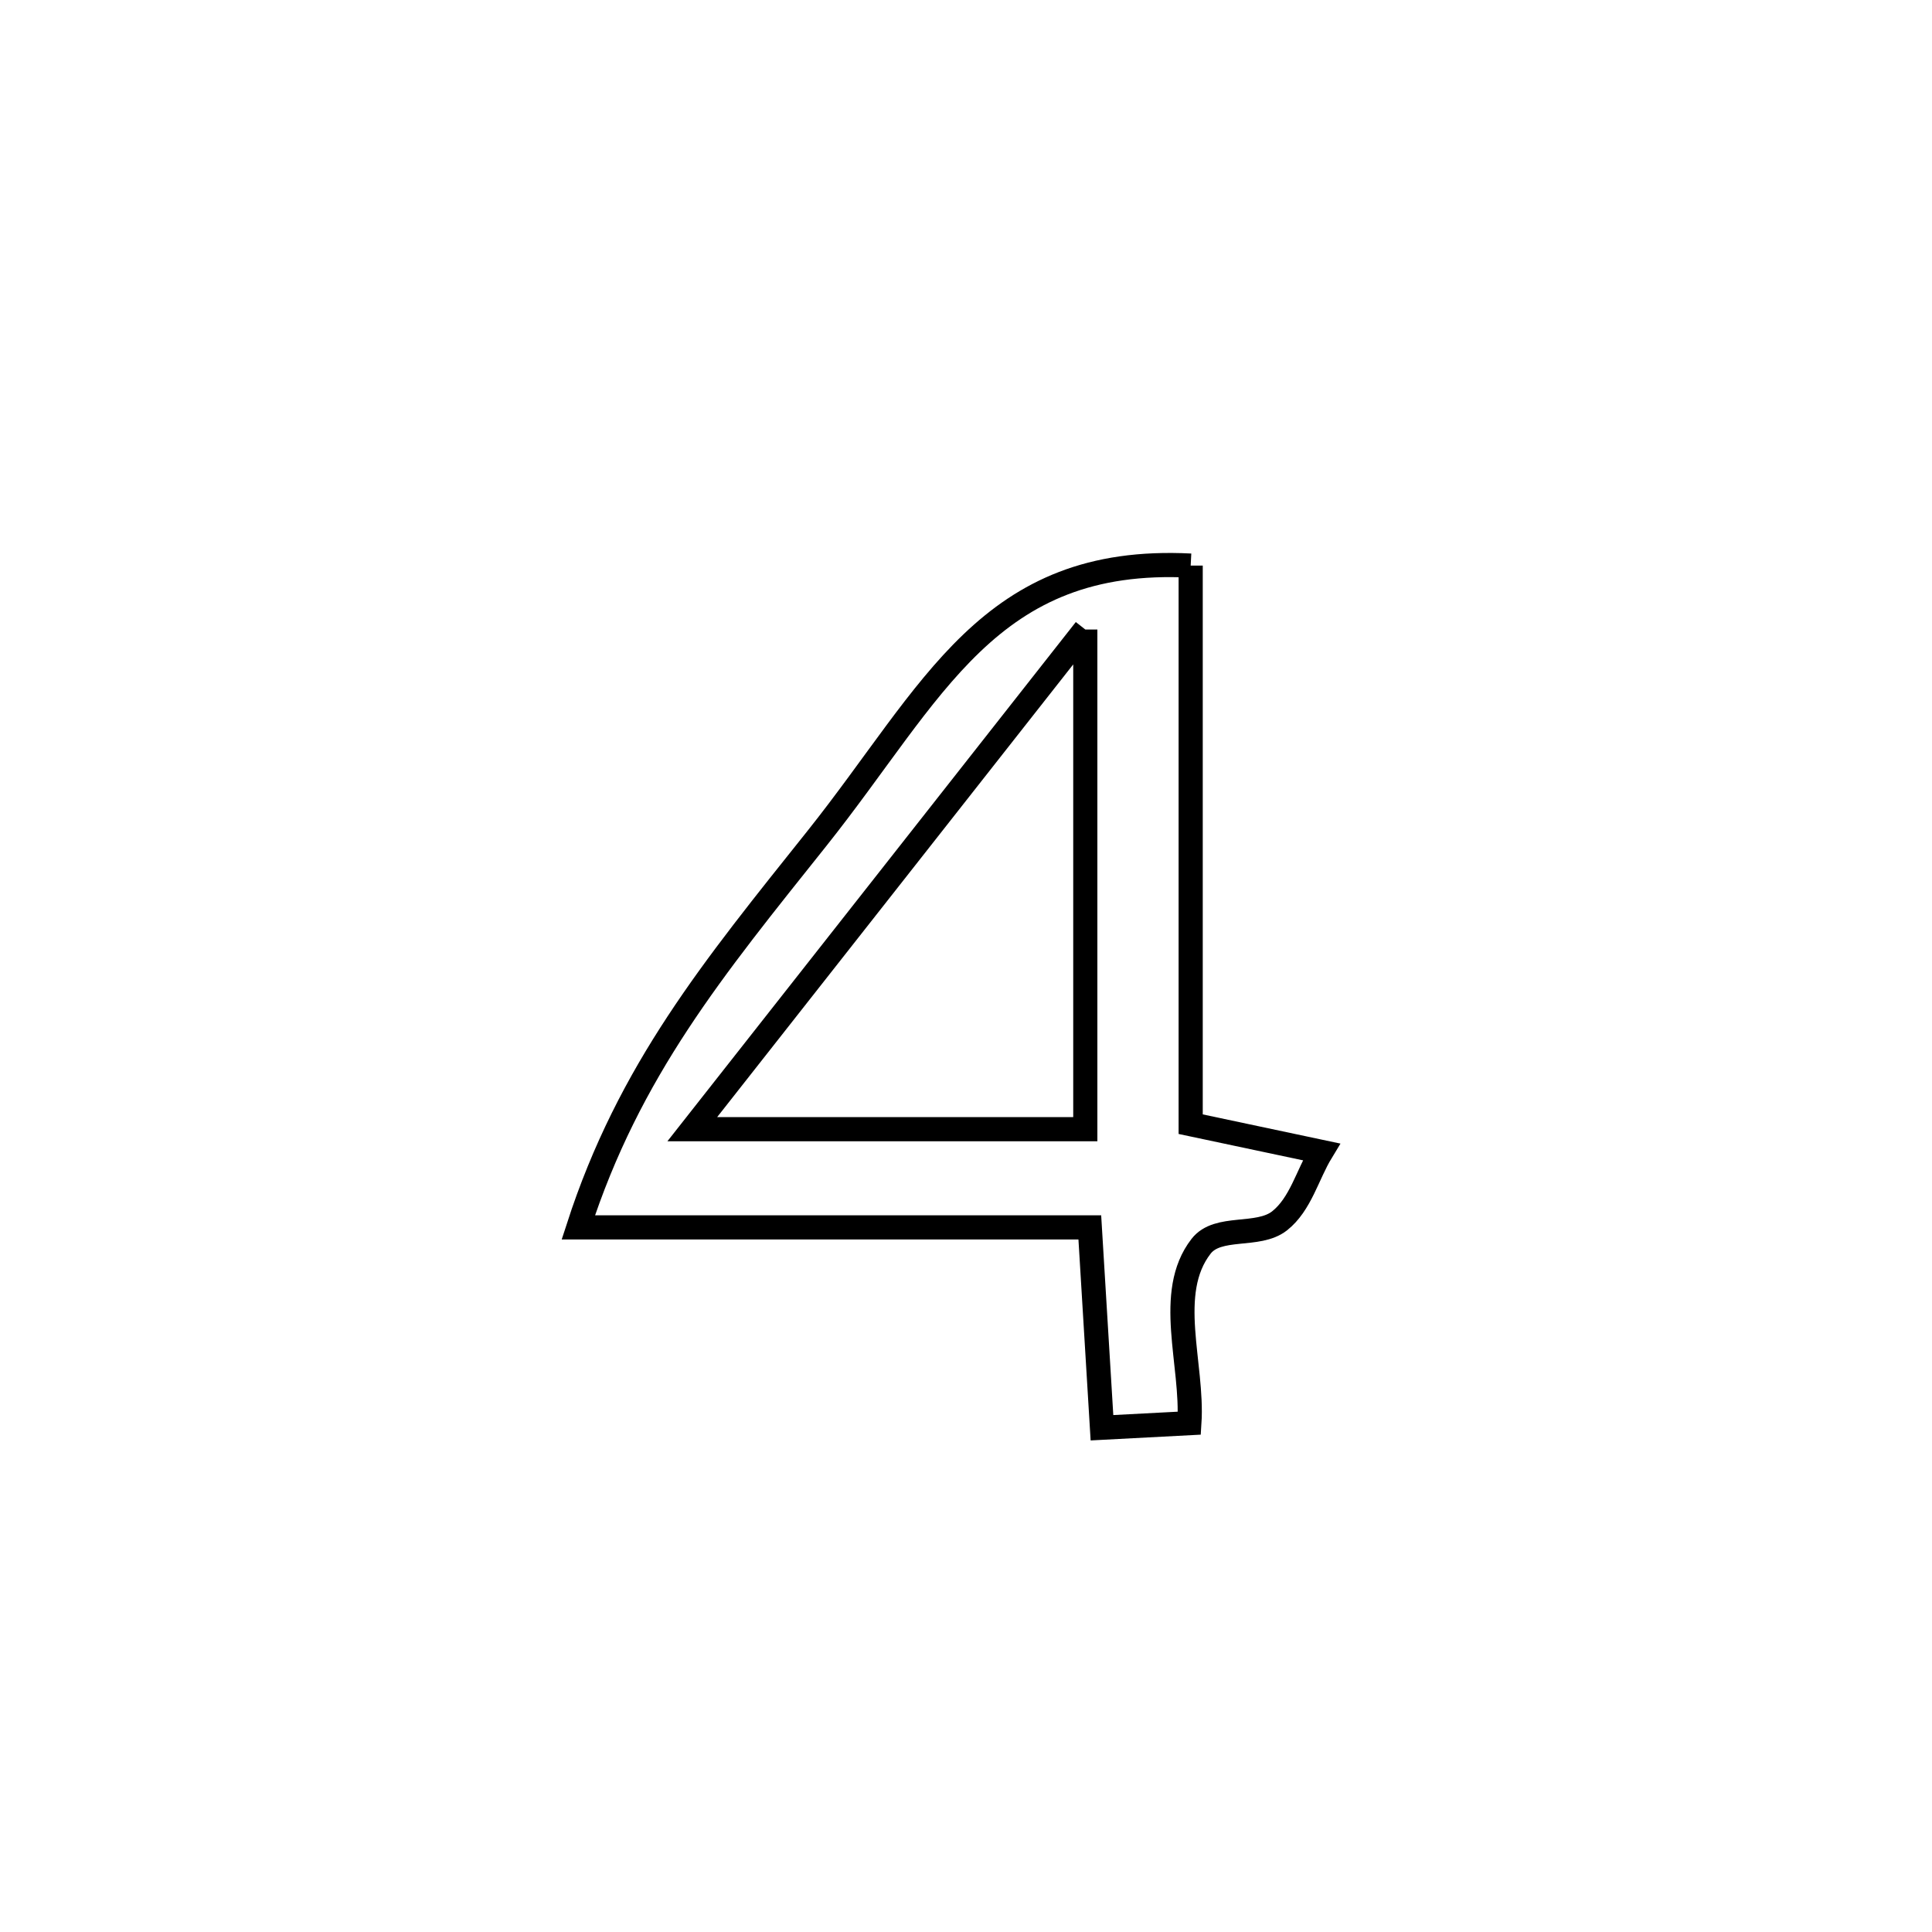 <svg xmlns="http://www.w3.org/2000/svg" viewBox="0.0 0.0 24.0 24.0" height="200px" width="200px"><path fill="none" stroke="black" stroke-width=".3" stroke-opacity="1.0"  filling="0" d="M14.791 7.026 L14.791 7.026 C14.791 9.339 14.791 11.652 14.791 13.965 L14.791 13.965 C15.332 14.08 15.873 14.194 16.414 14.309 L16.414 14.309 C16.241 14.594 16.157 14.959 15.895 15.166 C15.626 15.377 15.129 15.212 14.92 15.482 C14.471 16.062 14.823 16.946 14.775 17.679 L14.775 17.679 C14.413 17.698 14.051 17.717 13.689 17.736 L13.689 17.736 C13.639 16.906 13.588 16.077 13.538 15.247 L13.538 15.247 C11.42 15.247 9.302 15.247 7.184 15.247 L7.184 15.247 C7.817 13.293 8.864 12.026 10.146 10.418 C11.6 8.593 12.277 6.897 14.791 7.026 L14.791 7.026"></path>
<path fill="none" stroke="black" stroke-width=".3" stroke-opacity="1.0"  filling="0" d="M13.482 7.82 L13.482 7.82 C13.482 9.889 13.482 11.958 13.482 14.027 L13.482 14.027 C11.854 14.027 10.227 14.027 8.6 14.027 L8.6 14.027 C9.414 12.993 10.227 11.958 11.041 10.924 C11.854 9.889 12.668 8.854 13.482 7.82 L13.482 7.82"></path></svg>